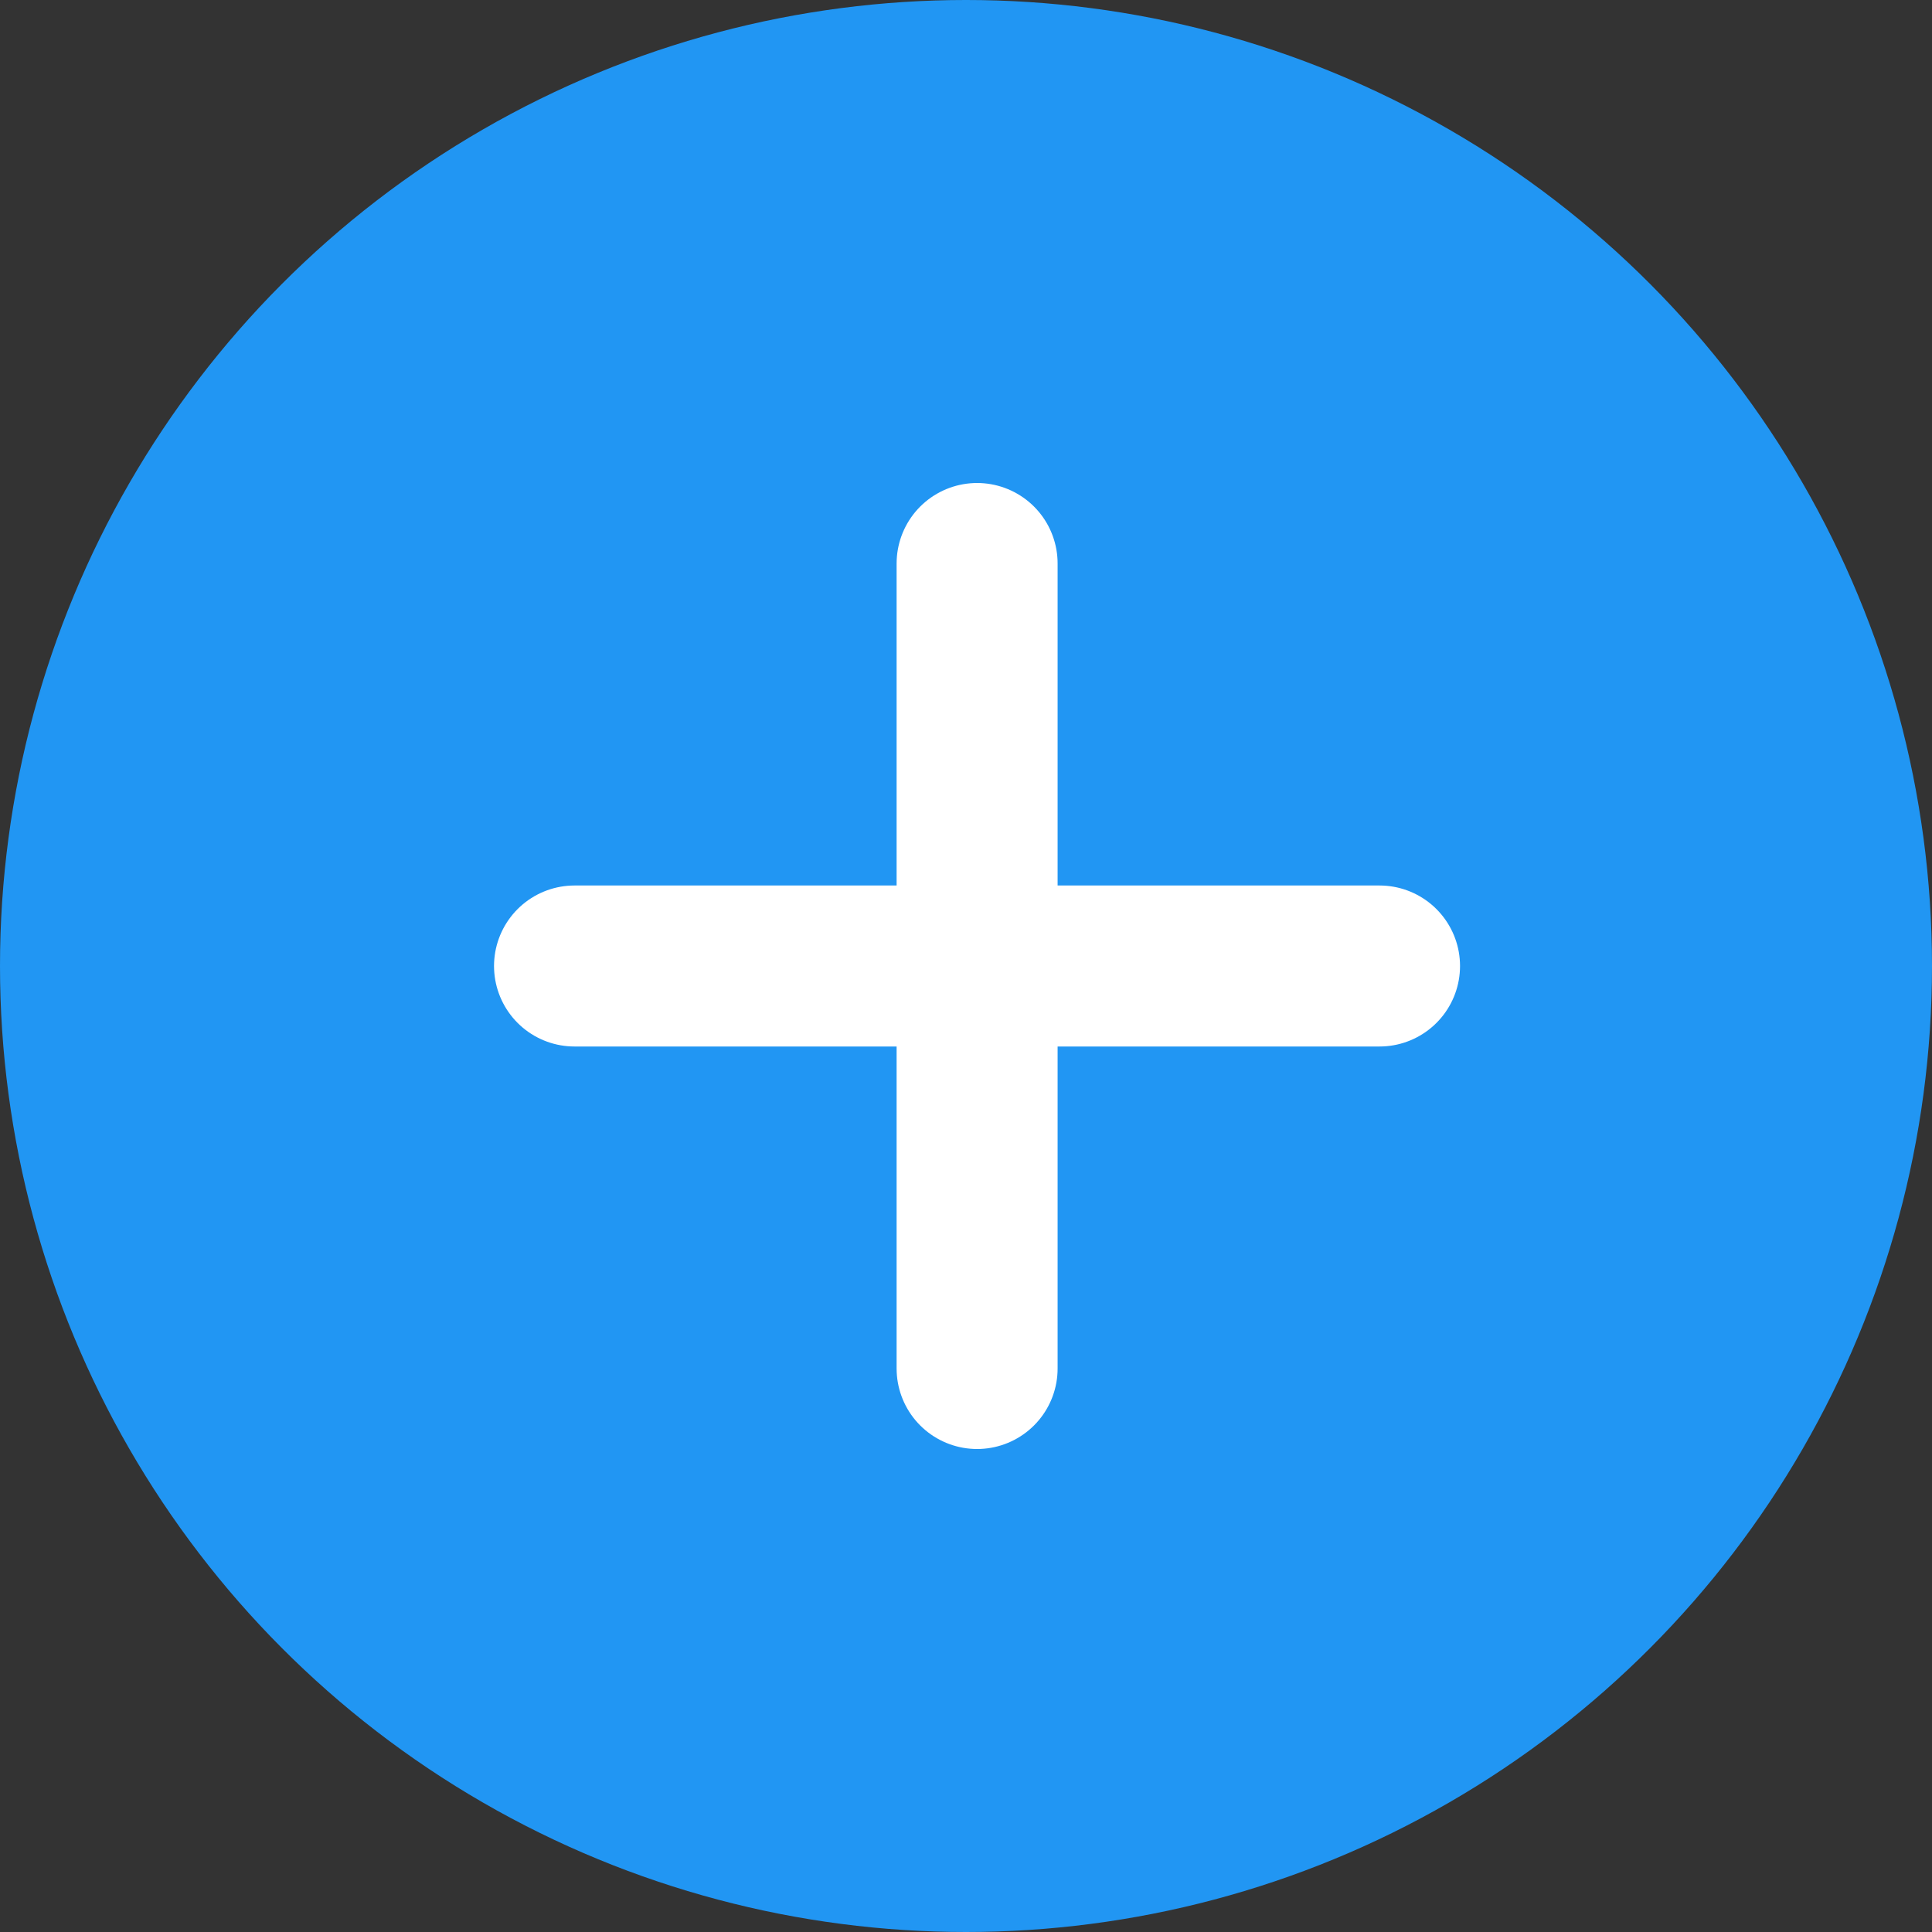 <svg xmlns="http://www.w3.org/2000/svg" width="24" height="24" viewBox="0 0 24 24">
  <rect x="0" y="0" width="24" height="24" fill="#333333" stroke="none"/>
  <g id="konto" transform="translate(-1327.615 -41)">
    <g id="Group_180" data-name="Group 180" transform="translate(1327.615 41)">
      <circle id="Ellipse_24" data-name="Ellipse 24" cx="12" cy="12" r="12" fill="#2196f3"/>
    </g>
    <path id="Path_599" data-name="Path 599" d="M10612.753,53h10" transform="translate(-9278.001)" fill="none" stroke="#fff" stroke-linecap="round" stroke-width="2"/>
    <path id="Path_600" data-name="Path 600" d="M10612.753,53h10" transform="translate(1392.753 -10564.753) rotate(90)" fill="none" stroke="#fff" stroke-linecap="round" stroke-width="2"/>
  </g>
</svg>
